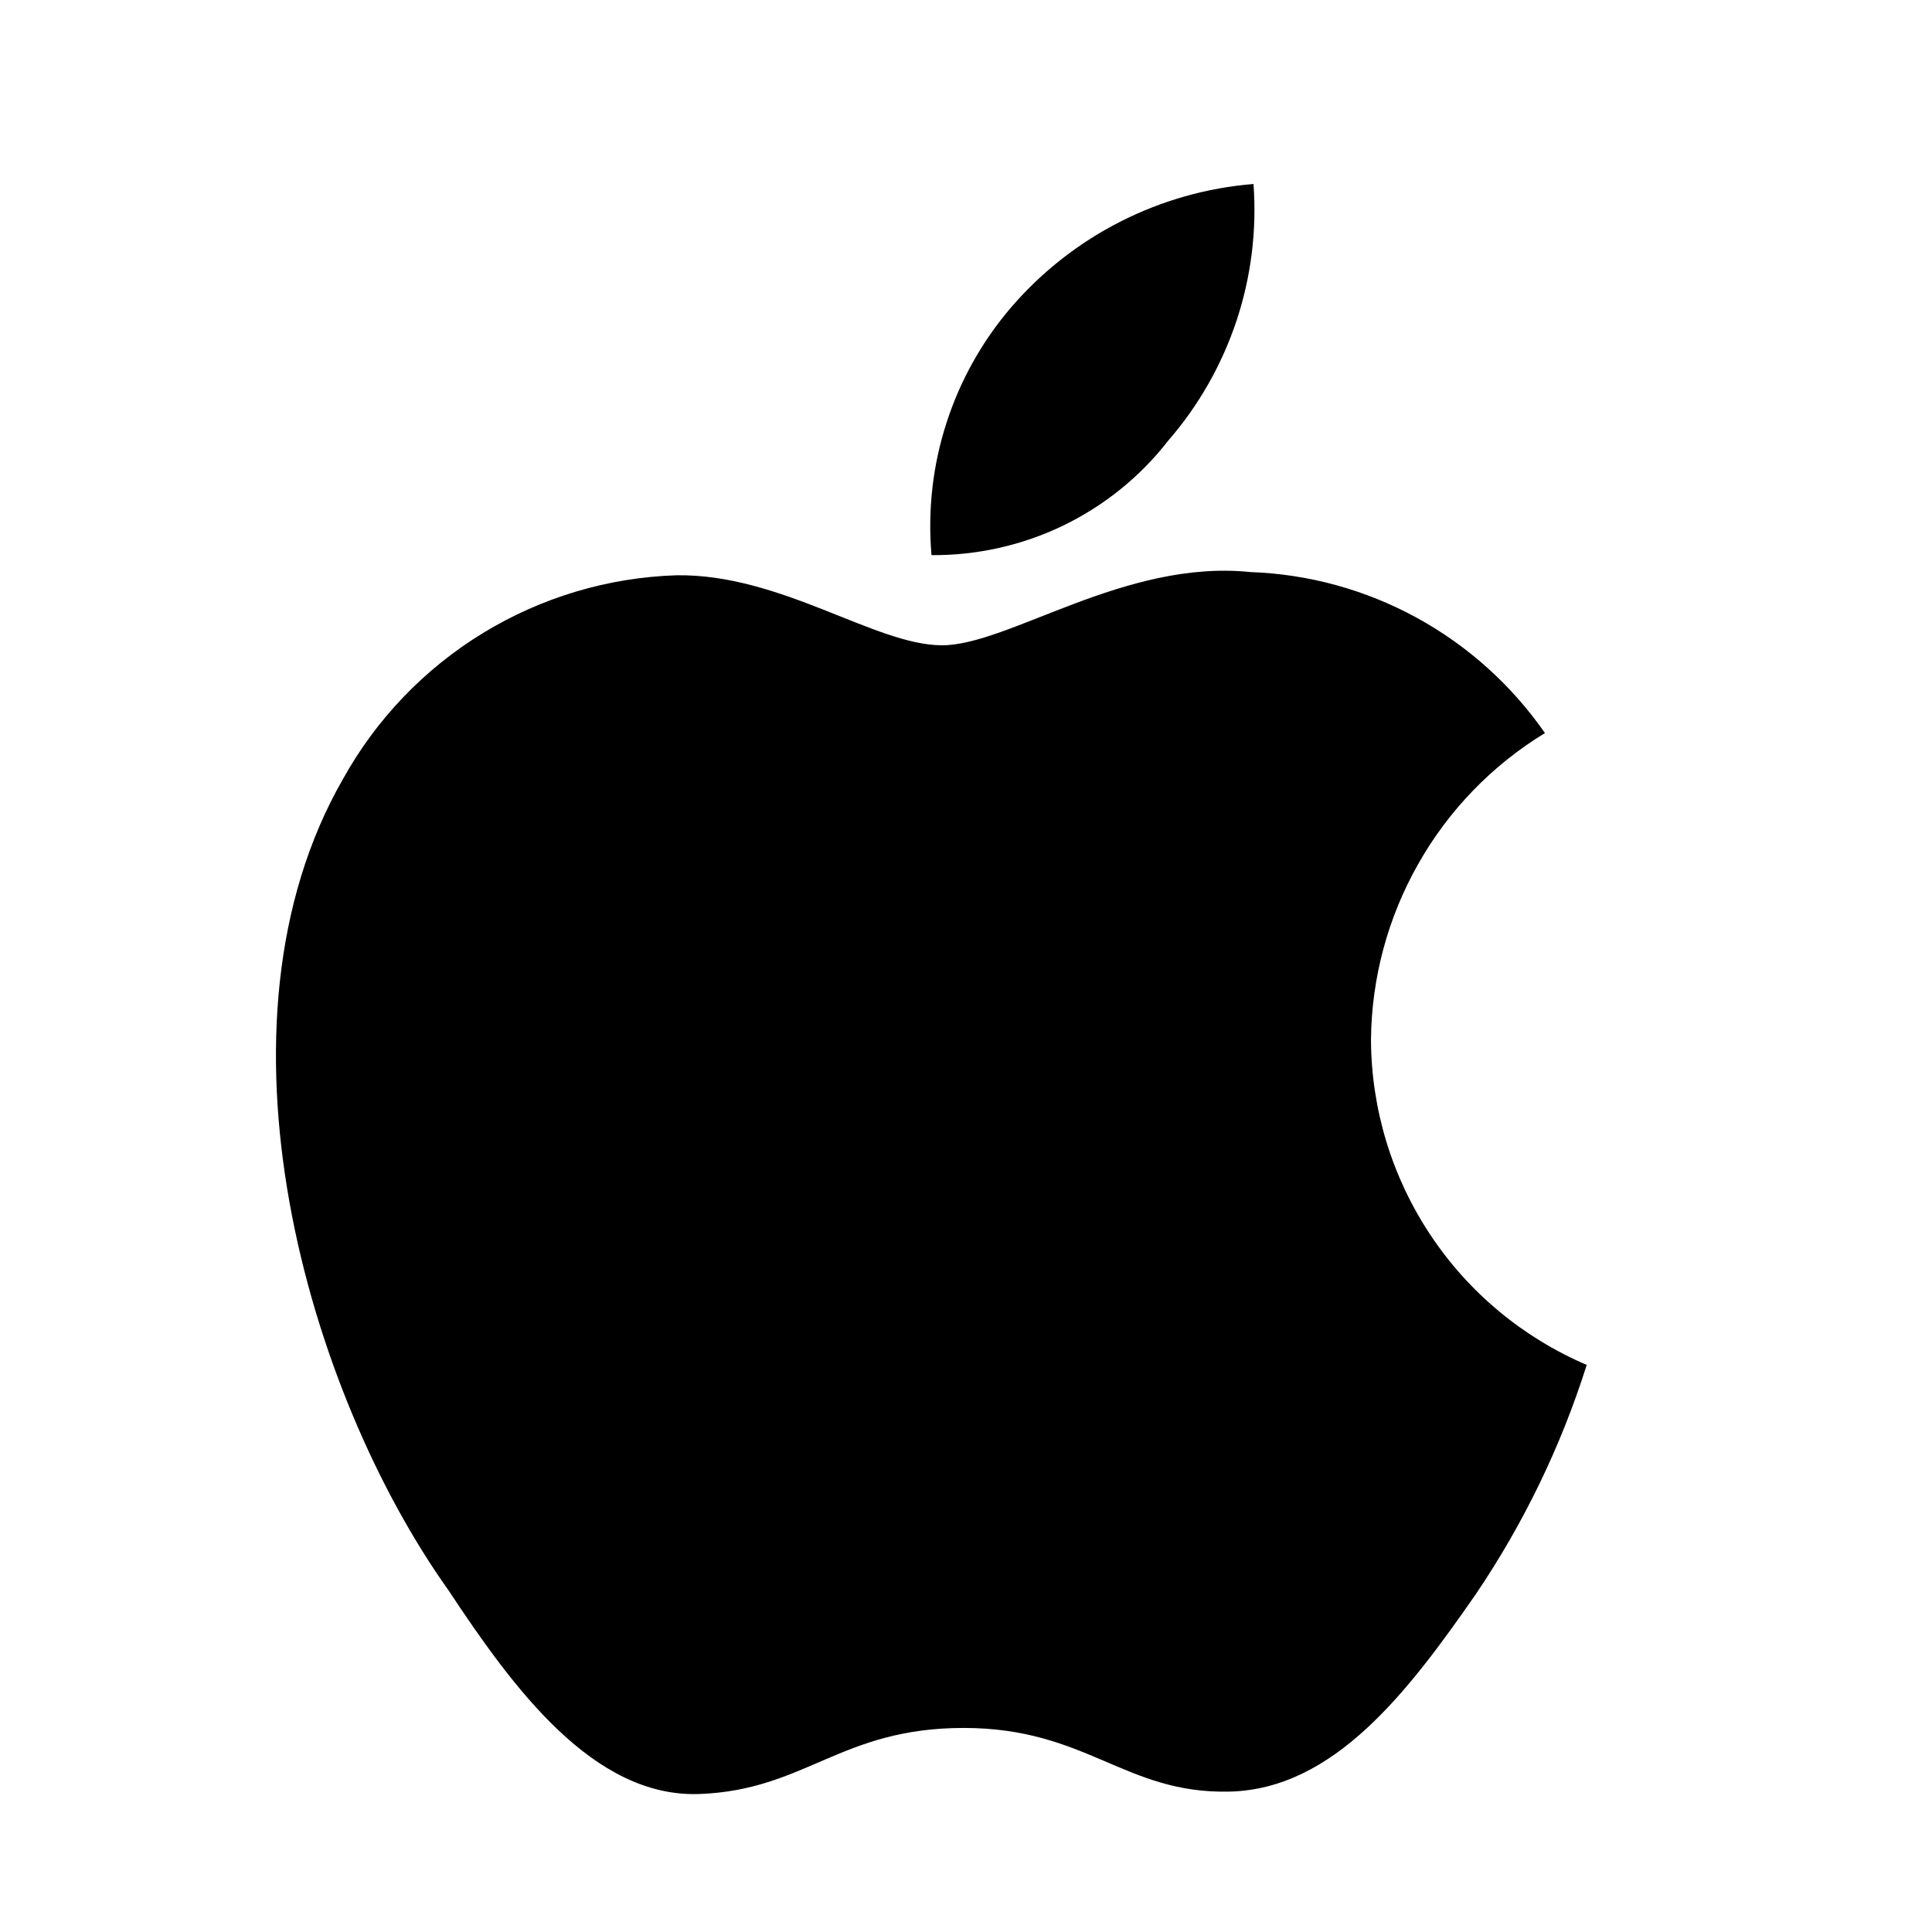 <svg width="21" height="21" viewBox="0 0 21 21" fill="none" xmlns="http://www.w3.org/2000/svg">
<path d="M12.697 4.791C13.028 4.41 13.28 3.967 13.44 3.488C13.599 3.009 13.662 2.503 13.625 2C12.61 2.082 11.667 2.56 11 3.33C10.681 3.699 10.439 4.129 10.289 4.593C10.138 5.058 10.083 5.547 10.125 6.034C10.62 6.038 11.11 5.928 11.556 5.713C12.002 5.497 12.393 5.182 12.697 4.791ZM14.902 11.301C14.908 10.631 15.085 9.973 15.416 9.39C15.746 8.806 16.22 8.317 16.793 7.968C16.431 7.447 15.954 7.018 15.398 6.714C14.842 6.41 14.223 6.24 13.59 6.218C12.225 6.077 10.965 7.014 10.239 7.014C9.513 7.014 8.489 6.235 7.351 6.253C6.608 6.277 5.883 6.494 5.248 6.882C4.613 7.27 4.09 7.816 3.729 8.466C2.189 11.144 3.335 15.125 4.875 17.286C5.575 18.345 6.45 19.544 7.605 19.5C8.76 19.456 9.136 18.782 10.475 18.782C11.814 18.782 12.225 19.5 13.363 19.474C14.5 19.448 15.305 18.389 16.04 17.33C16.561 16.561 16.967 15.721 17.247 14.836C16.554 14.54 15.962 14.048 15.546 13.42C15.129 12.792 14.905 12.055 14.902 11.301Z" fill="black"/>
</svg>
